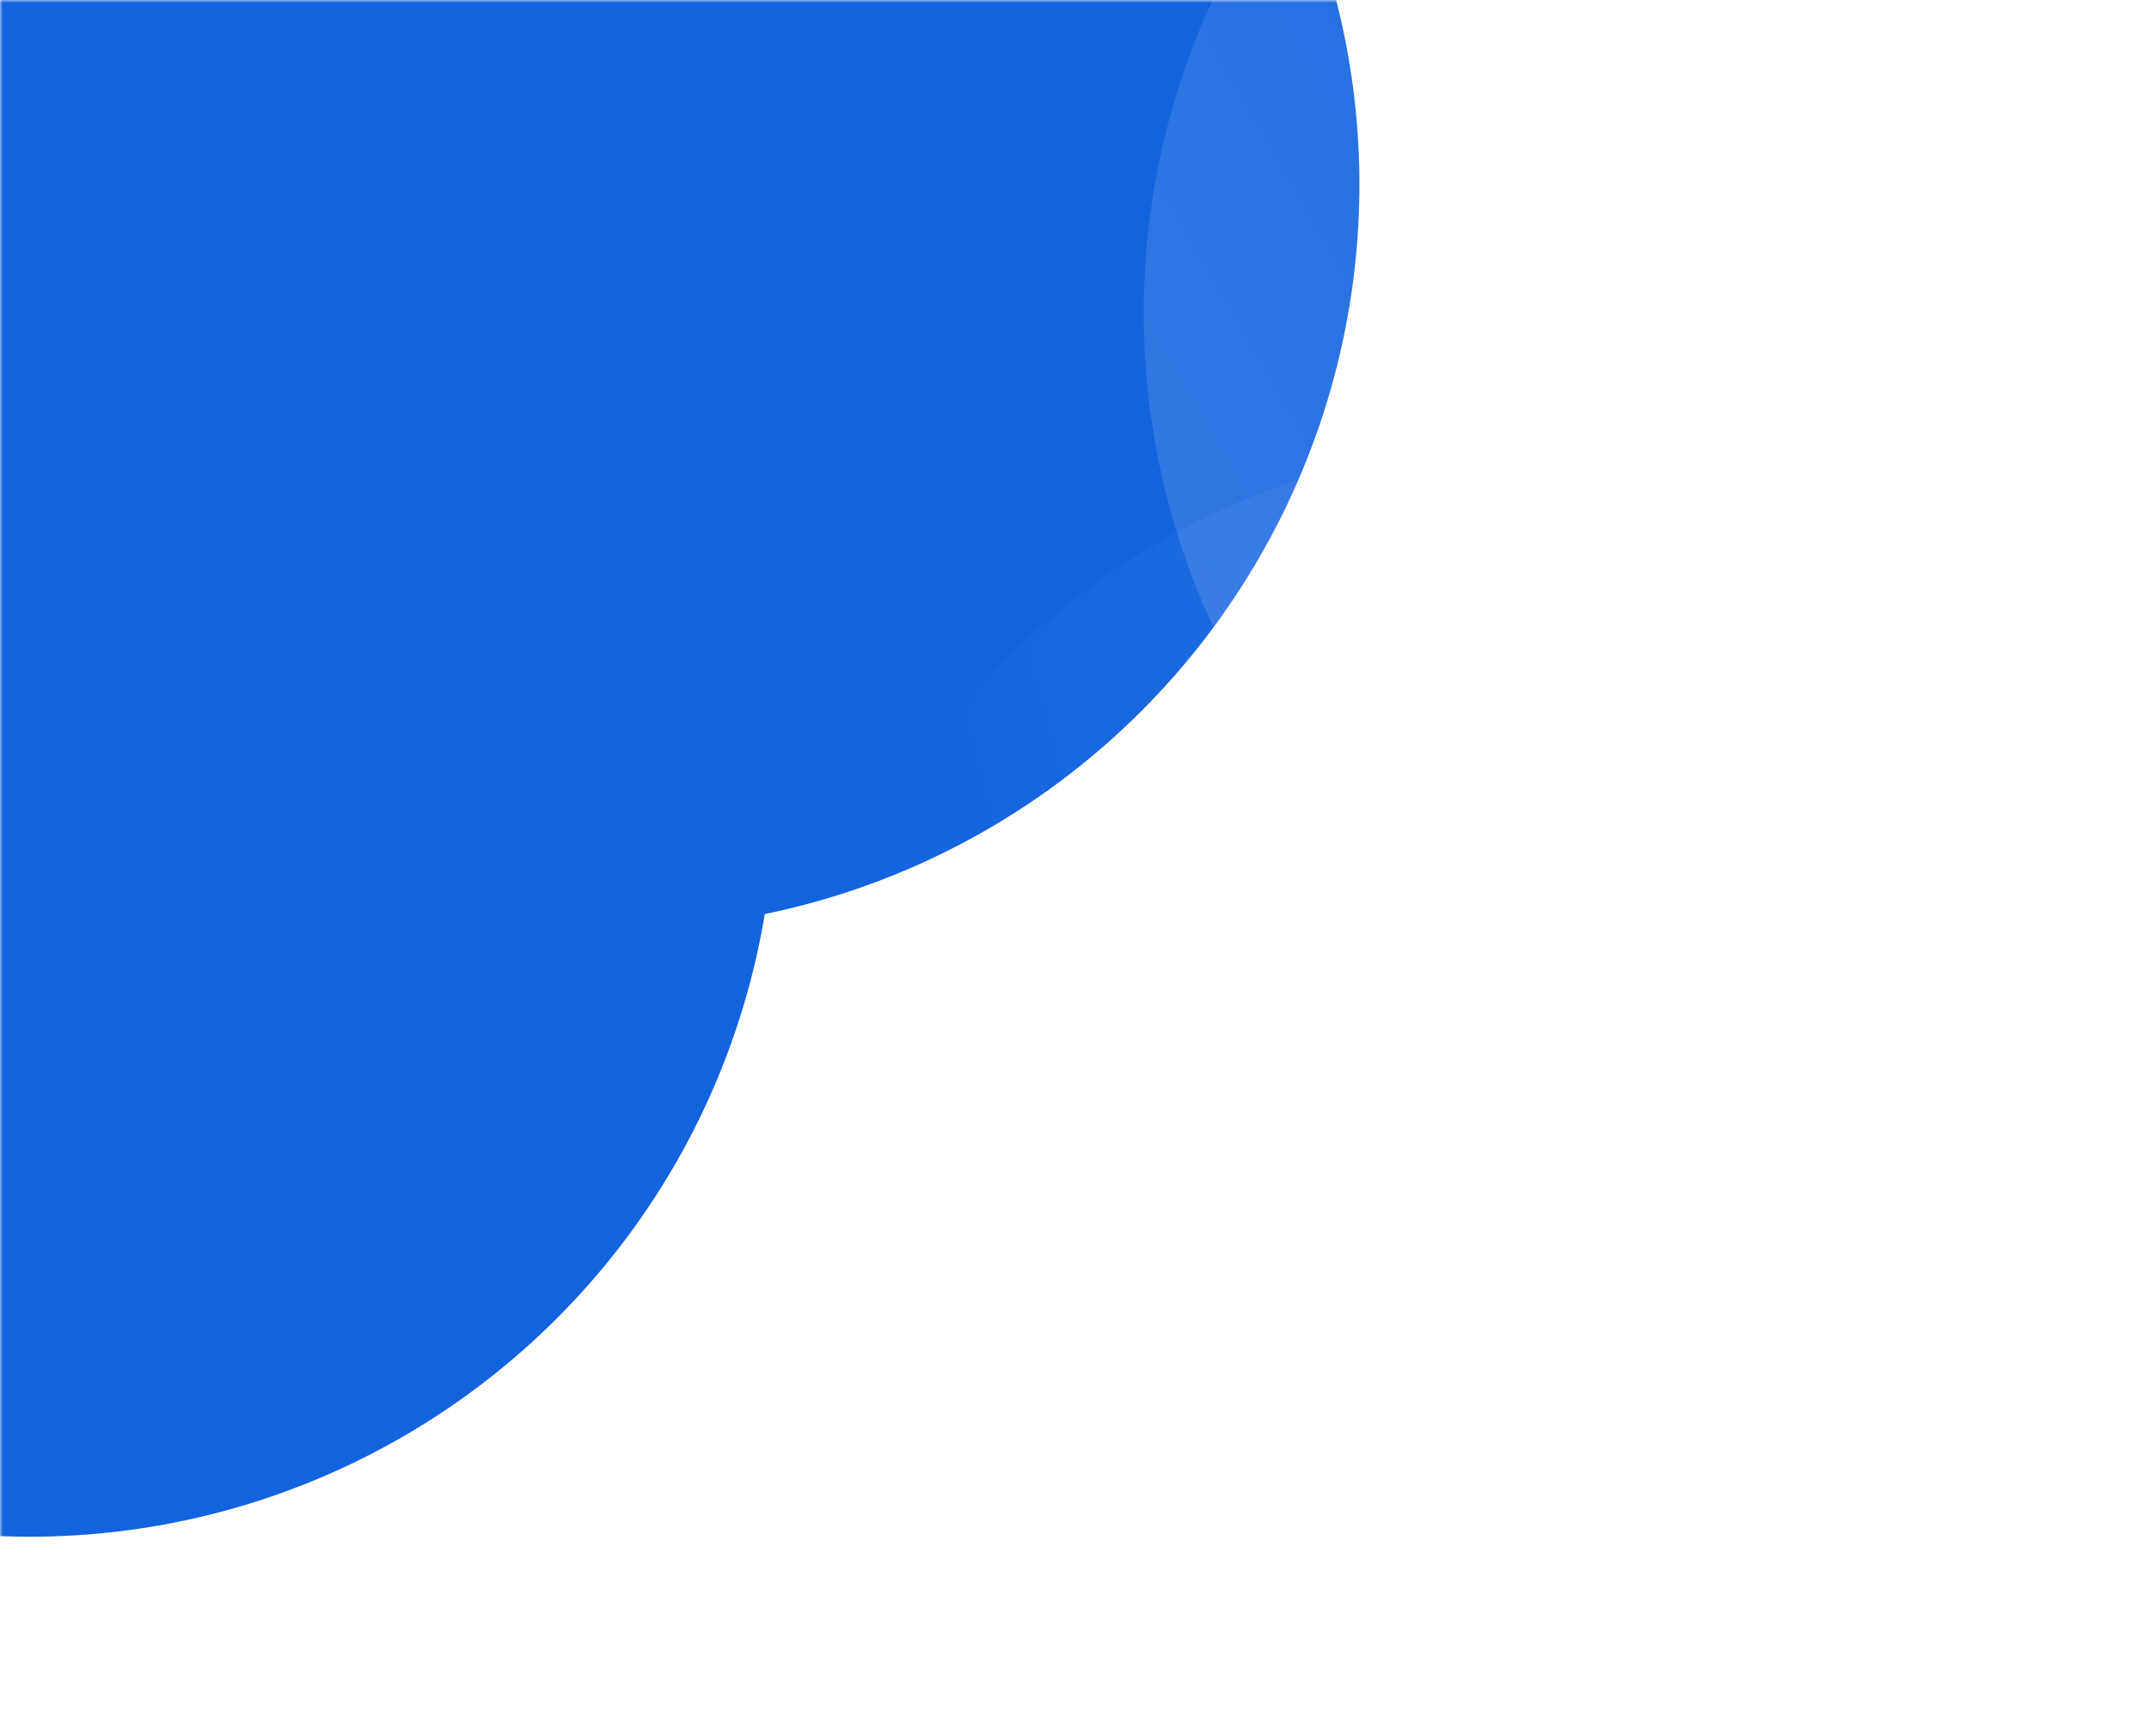 <svg width="375" height="303" viewBox="0 0 375 303" fill="none" xmlns="http://www.w3.org/2000/svg">
<g clip-path="url(#clip0_199_8342)">
<mask id="mask0_199_8342" style="mask-type:alpha" maskUnits="userSpaceOnUse" x="0" y="0" width="375" height="303">
<rect width="375" height="303" fill="#D9D9D9"/>
</mask>
<g mask="url(#mask0_199_8342)">
<g filter="url(#filter0_i_199_8342)">
<circle cx="107.217" cy="31.217" r="130" transform="rotate(75 107.217 31.217)" fill="#1363DF"/>
</g>
<g filter="url(#filter1_i_199_8342)">
<circle cx="5.217" cy="137.217" r="130" transform="rotate(75 5.217 137.217)" fill="#1363DF"/>
</g>
<circle cx="329.583" cy="54.583" r="130" transform="rotate(-120 329.583 54.583)" fill="url(#paint0_linear_199_8342)" fill-opacity="0.13"/>
<circle cx="267.217" cy="207.217" r="130" transform="rotate(75 267.217 207.217)" fill="url(#paint1_linear_199_8342)" fill-opacity="0.13"/>
</g>
</g>
<defs>
<filter id="filter0_i_199_8342" x="-22.815" y="-98.815" width="260.065" height="261.064" filterUnits="userSpaceOnUse" color-interpolation-filters="sRGB">
<feFlood flood-opacity="0" result="BackgroundImageFix"/>
<feBlend mode="normal" in="SourceGraphic" in2="BackgroundImageFix" result="shape"/>
<feColorMatrix in="SourceAlpha" type="matrix" values="0 0 0 0 0 0 0 0 0 0 0 0 0 0 0 0 0 0 127 0" result="hardAlpha"/>
<feOffset dy="1"/>
<feGaussianBlur stdDeviation="2"/>
<feComposite in2="hardAlpha" operator="arithmetic" k2="-1" k3="1"/>
<feColorMatrix type="matrix" values="0 0 0 0 0 0 0 0 0 0 0 0 0 0 0 0 0 0 0.26 0"/>
<feBlend mode="normal" in2="shape" result="effect1_innerShadow_199_8342"/>
</filter>
<filter id="filter1_i_199_8342" x="-124.815" y="7.185" width="260.065" height="261.064" filterUnits="userSpaceOnUse" color-interpolation-filters="sRGB">
<feFlood flood-opacity="0" result="BackgroundImageFix"/>
<feBlend mode="normal" in="SourceGraphic" in2="BackgroundImageFix" result="shape"/>
<feColorMatrix in="SourceAlpha" type="matrix" values="0 0 0 0 0 0 0 0 0 0 0 0 0 0 0 0 0 0 127 0" result="hardAlpha"/>
<feOffset dy="1"/>
<feGaussianBlur stdDeviation="2"/>
<feComposite in2="hardAlpha" operator="arithmetic" k2="-1" k3="1"/>
<feColorMatrix type="matrix" values="0 0 0 0 0 0 0 0 0 0 0 0 0 0 0 0 0 0 0.26 0"/>
<feBlend mode="normal" in2="shape" result="effect1_innerShadow_199_8342"/>
</filter>
<linearGradient id="paint0_linear_199_8342" x1="329.583" y1="-75.417" x2="329.583" y2="145.583" gradientUnits="userSpaceOnUse">
<stop stop-color="white"/>
<stop offset="1" stop-color="white" stop-opacity="0"/>
</linearGradient>
<linearGradient id="paint1_linear_199_8342" x1="267.217" y1="77.217" x2="267.217" y2="298.217" gradientUnits="userSpaceOnUse">
<stop stop-color="white"/>
<stop offset="1" stop-color="white" stop-opacity="0"/>
</linearGradient>
<clipPath id="clip0_199_8342">
<rect width="375" height="303" fill="white"/>
</clipPath>
</defs>
</svg>
